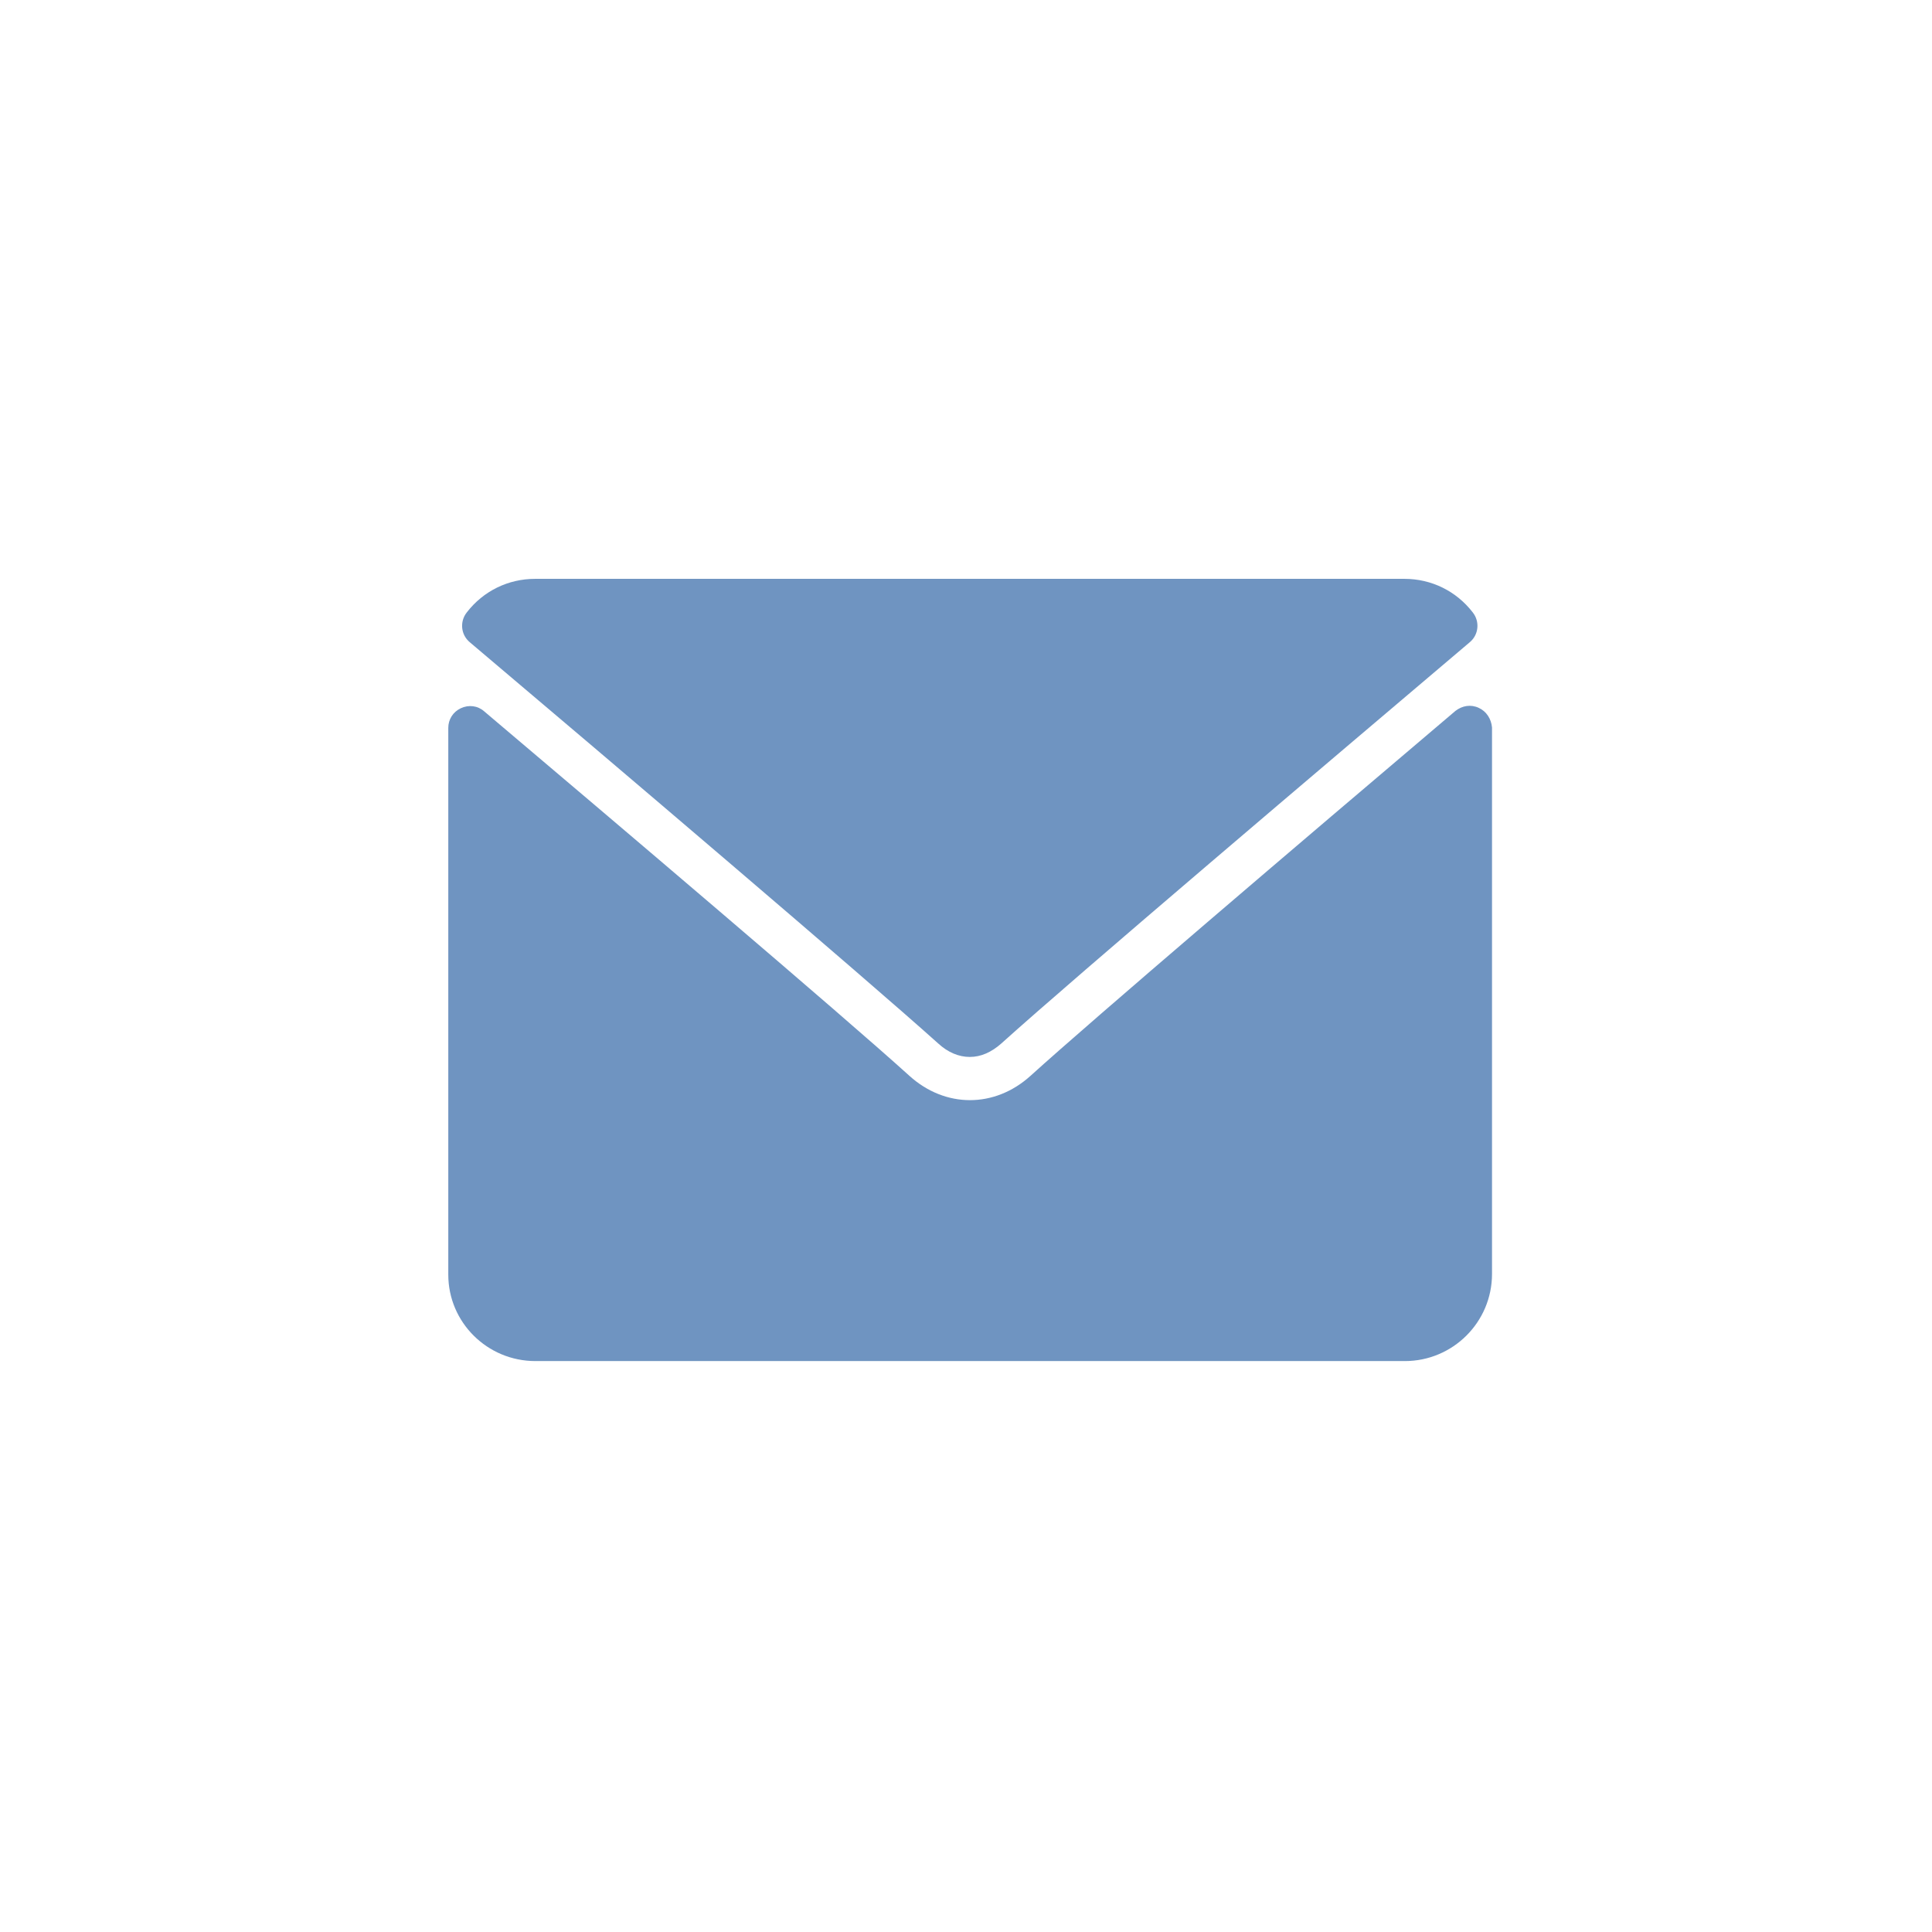 <?xml version="1.0" encoding="utf-8"?>
<!-- Generator: Adobe Illustrator 23.0.1, SVG Export Plug-In . SVG Version: 6.00 Build 0)  -->
<svg version="1.1" id="Layer_1" xmlns="http://www.w3.org/2000/svg" xmlns:xlink="http://www.w3.org/1999/xlink" x="0px" y="0px"
	 viewBox="0 0 512 512" style="enable-background:new 0 0 512 512;" xml:space="preserve">
<style type="text/css">
	.st0{fill:#6f94c1;}
</style>
<g>
	<g>
		<g>
			<path class="st0" d="M124.5,170.2c38,32.1,104.5,88.7,124.1,106.3c2.6,2.4,5.5,3.6,8.4,3.6c2.9,0,5.7-1.2,8.4-3.6
				c19.5-17.6,86.1-74.1,124.1-106.3c2.4-2,2.7-5.5,0.8-7.9c-4.4-5.7-11-8.9-18.1-8.9H141.8c-7.1,0-13.7,3.2-18.1,8.9
				C121.8,164.7,122.1,168.2,124.5,170.2z"/>
			<path class="st0" d="M391.9,187.6c-2.1-1-4.4-0.6-6.2,0.8c-42.1,35.7-95.7,81.4-112.6,96.7c-9.5,8.6-22.6,8.6-32.1,0
				c-18-16.3-78.3-67.5-112.7-96.6c-1.7-1.5-4.1-1.8-6.2-0.8c-2.1,1-3.3,3-3.3,5.2v144.9c0,12.6,10.3,22.9,23.1,22.9h230.4
				c12.7,0,23.1-10.3,23.1-23.1V192.8C395.2,190.5,393.9,188.5,391.9,187.6z"/>
		</g>
	</g>
</g>
</svg>
